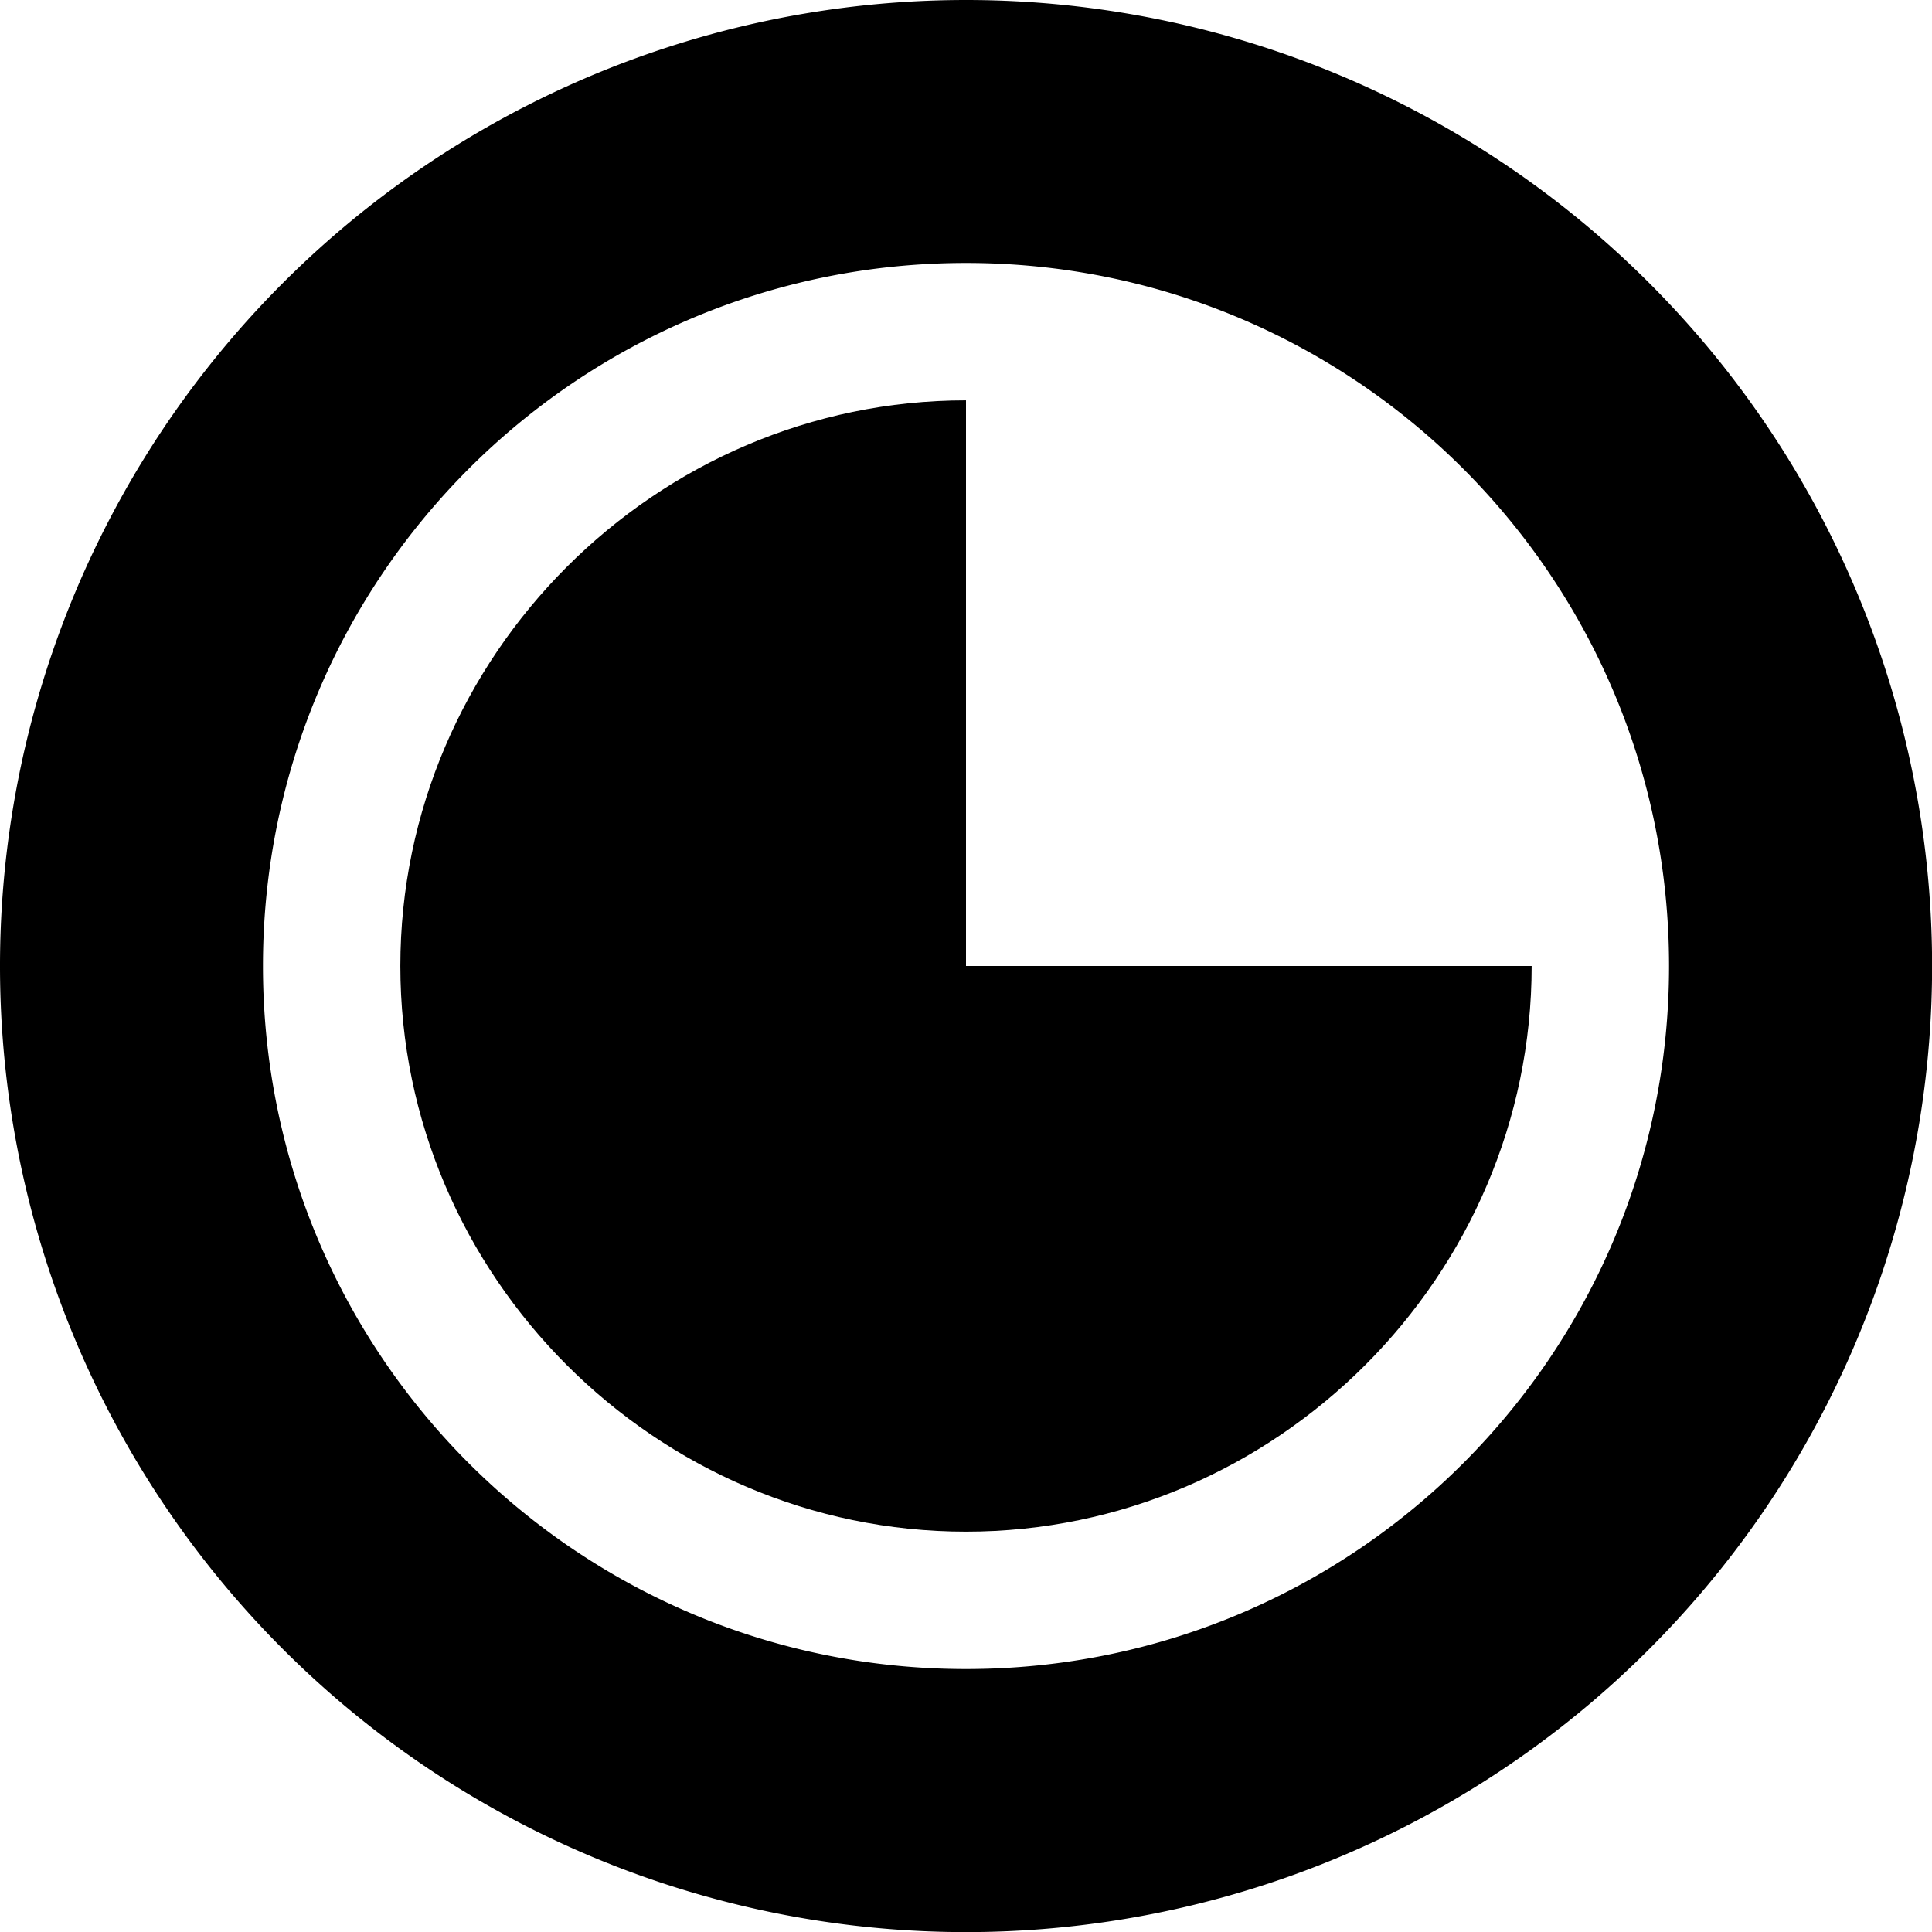 <svg xmlns="http://www.w3.org/2000/svg" viewBox="0 0 18 18"><path d="M9 9h5.27c0 2.89-2.38 5.27-5.27 5.27S3.73 11.89 3.73 9 6.11 3.73 9 3.73z"/><path d="M9 0a9 9 0 1 0 .001 18.001A9 9 0 0 0 9 0m0 15.55c-3.62 0-6.55-2.93-6.55-6.55S5.38 2.45 9 2.45 15.55 5.38 15.55 9 12.62 15.55 9 15.55"/></svg>
